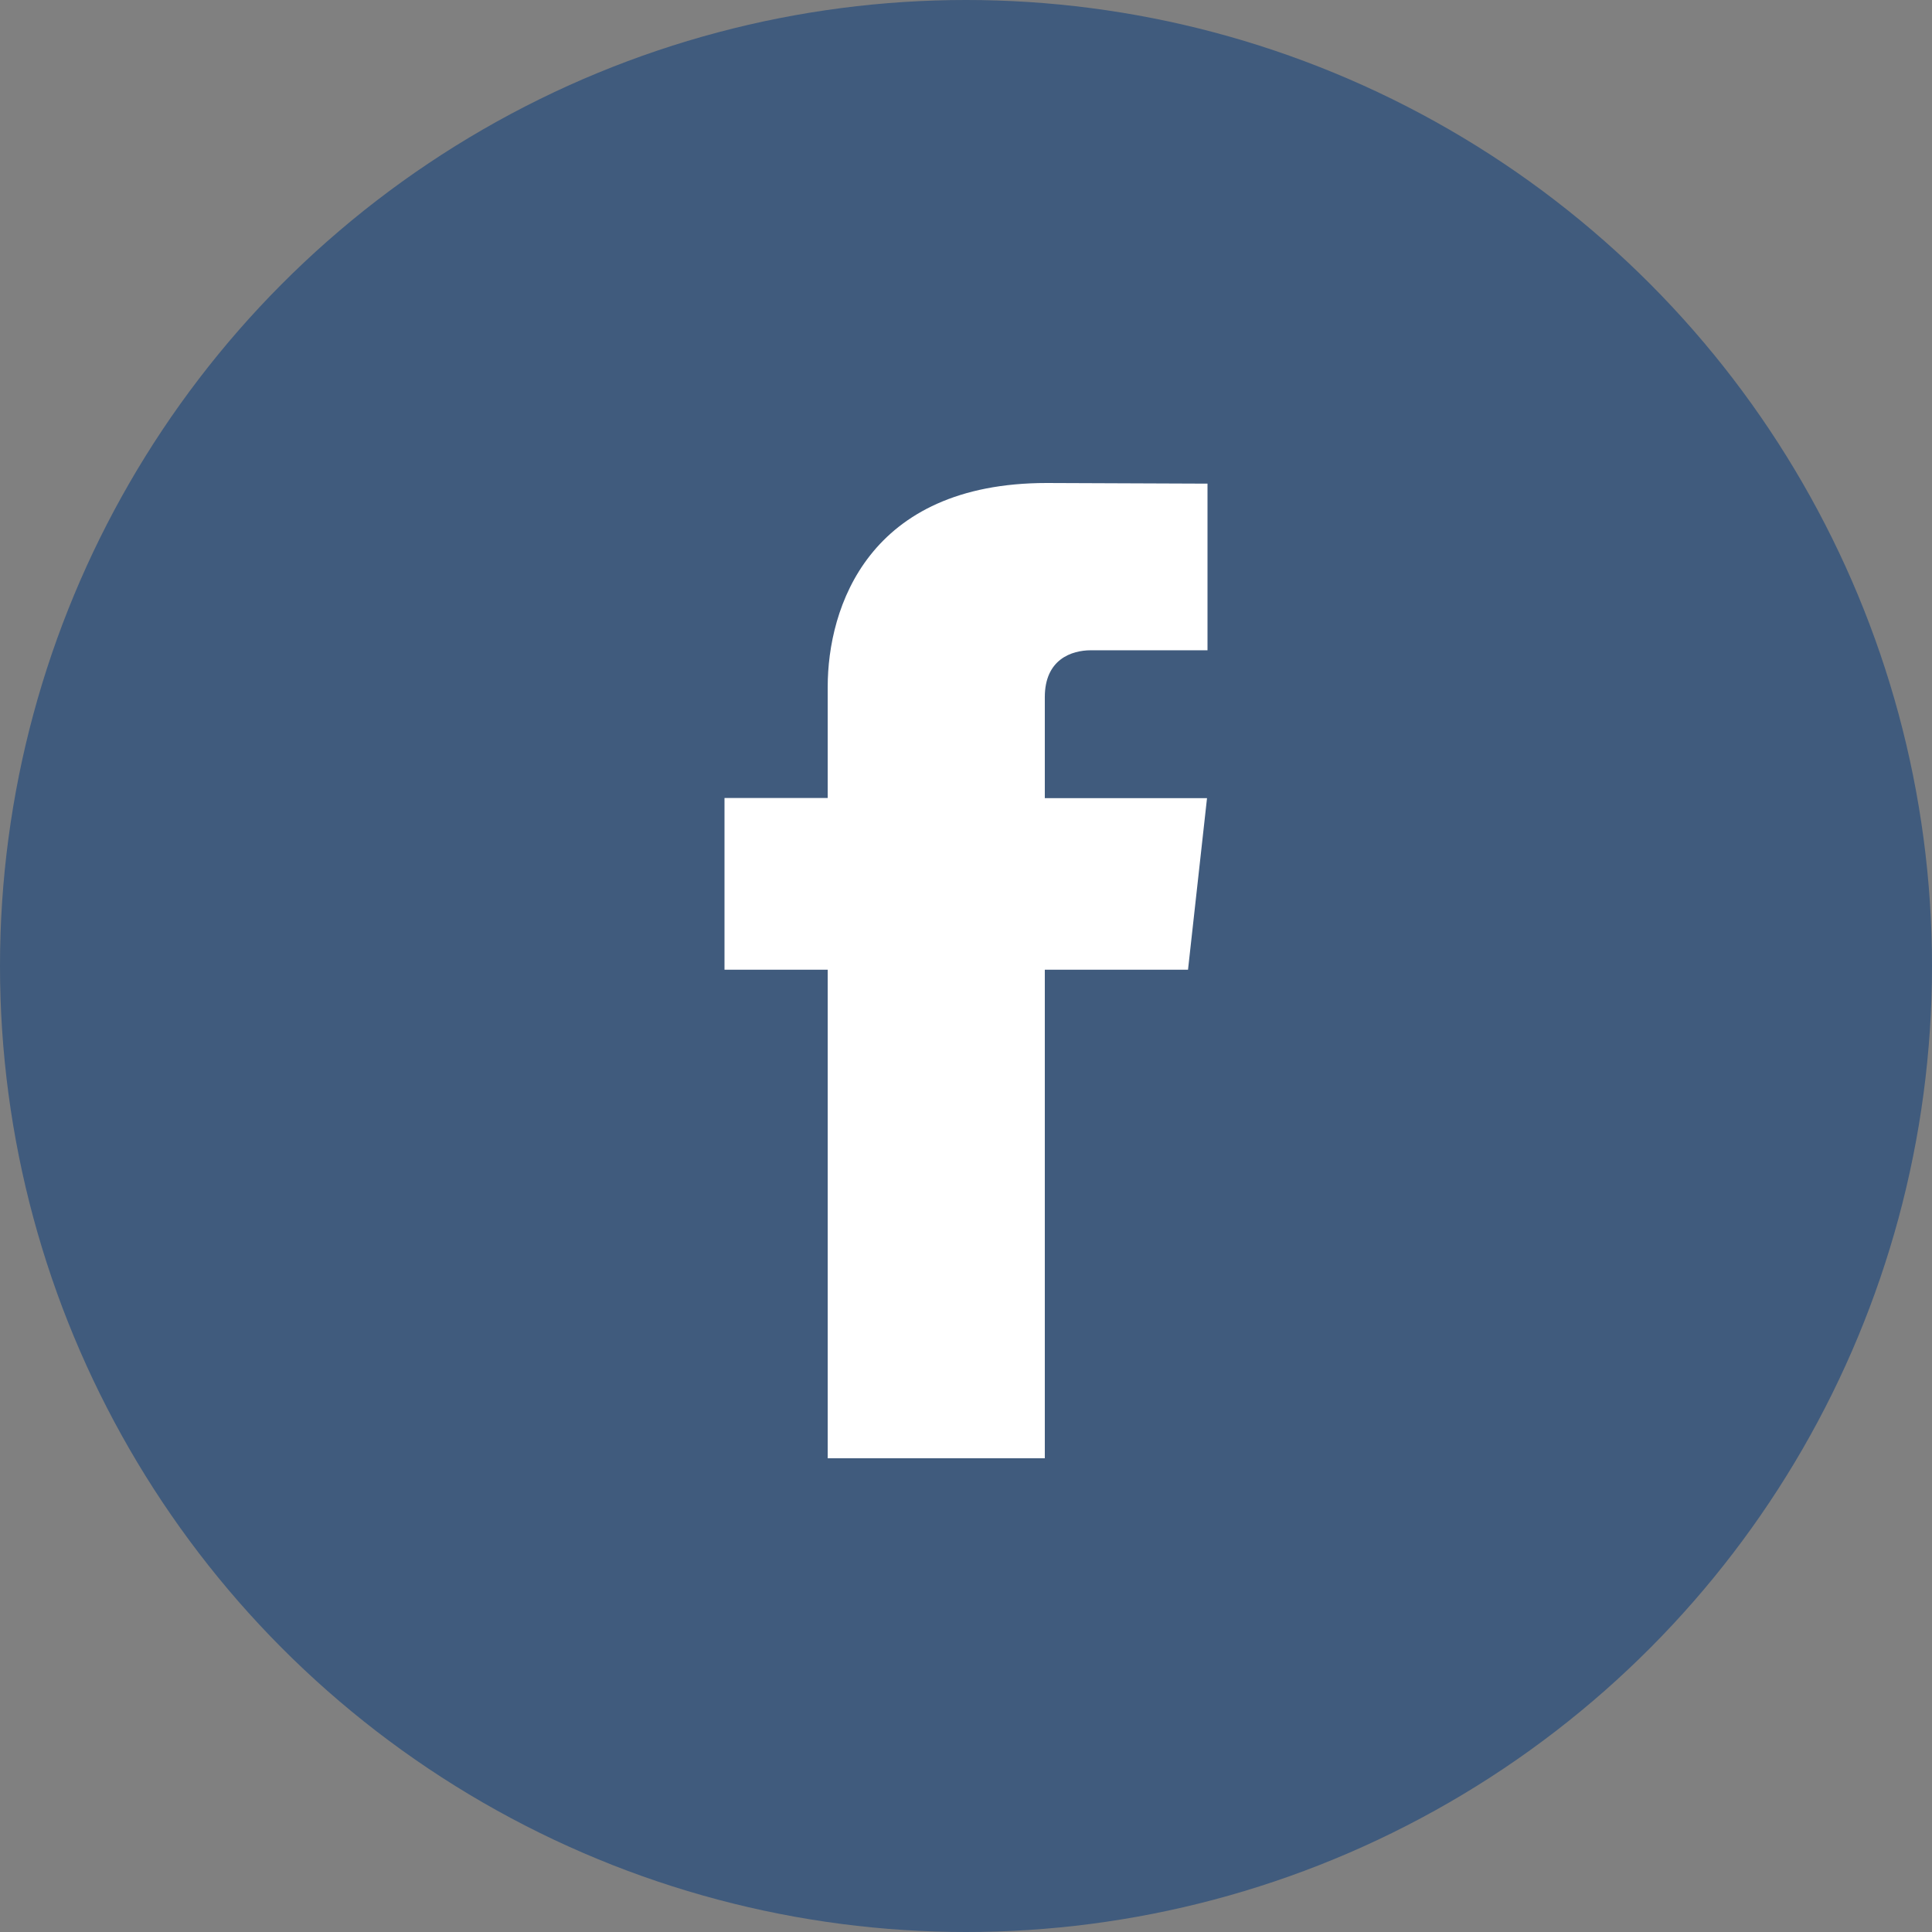 <?xml version="1.0" encoding="UTF-8"?>
<svg width="24px" height="24px" viewBox="0 0 24 24" version="1.1" xmlns="http://www.w3.org/2000/svg" xmlns:xlink="http://www.w3.org/1999/xlink">
    <rect x="0" y="0" width="24" height="24" fill="#808080" stroke="none"/>
    <!-- Generator: Sketch 52.5 (67469) - http://www.bohemiancoding.com/sketch -->
    <title>Facebook</title>
    <desc>Created with Sketch.</desc>
    <g id="Facebook" stroke="none" stroke-width="1" fill="none" fill-rule="evenodd">
        <g id="Group-Copy">
            <circle id="Oval-2" fill-opacity="0.5" fill="#00377B" cx="12" cy="12" r="12"></circle>
            <path d="M12.979,12.046 L12.979,18.115 L10.282,18.115 L10.282,12.046 L9,12.046 L9,9.913 L10.282,9.913 L10.282,8.533 C10.282,7.546 10.786,6 13.003,6 L15,6.008 L15,8.078 L13.551,8.078 C13.313,8.078 12.979,8.189 12.979,8.66 L12.979,9.915 L14.994,9.915 L14.758,12.046 L12.979,12.046 Z" id="Shape" fill="#FFFFFF"></path>
        </g>
    </g>
</svg>